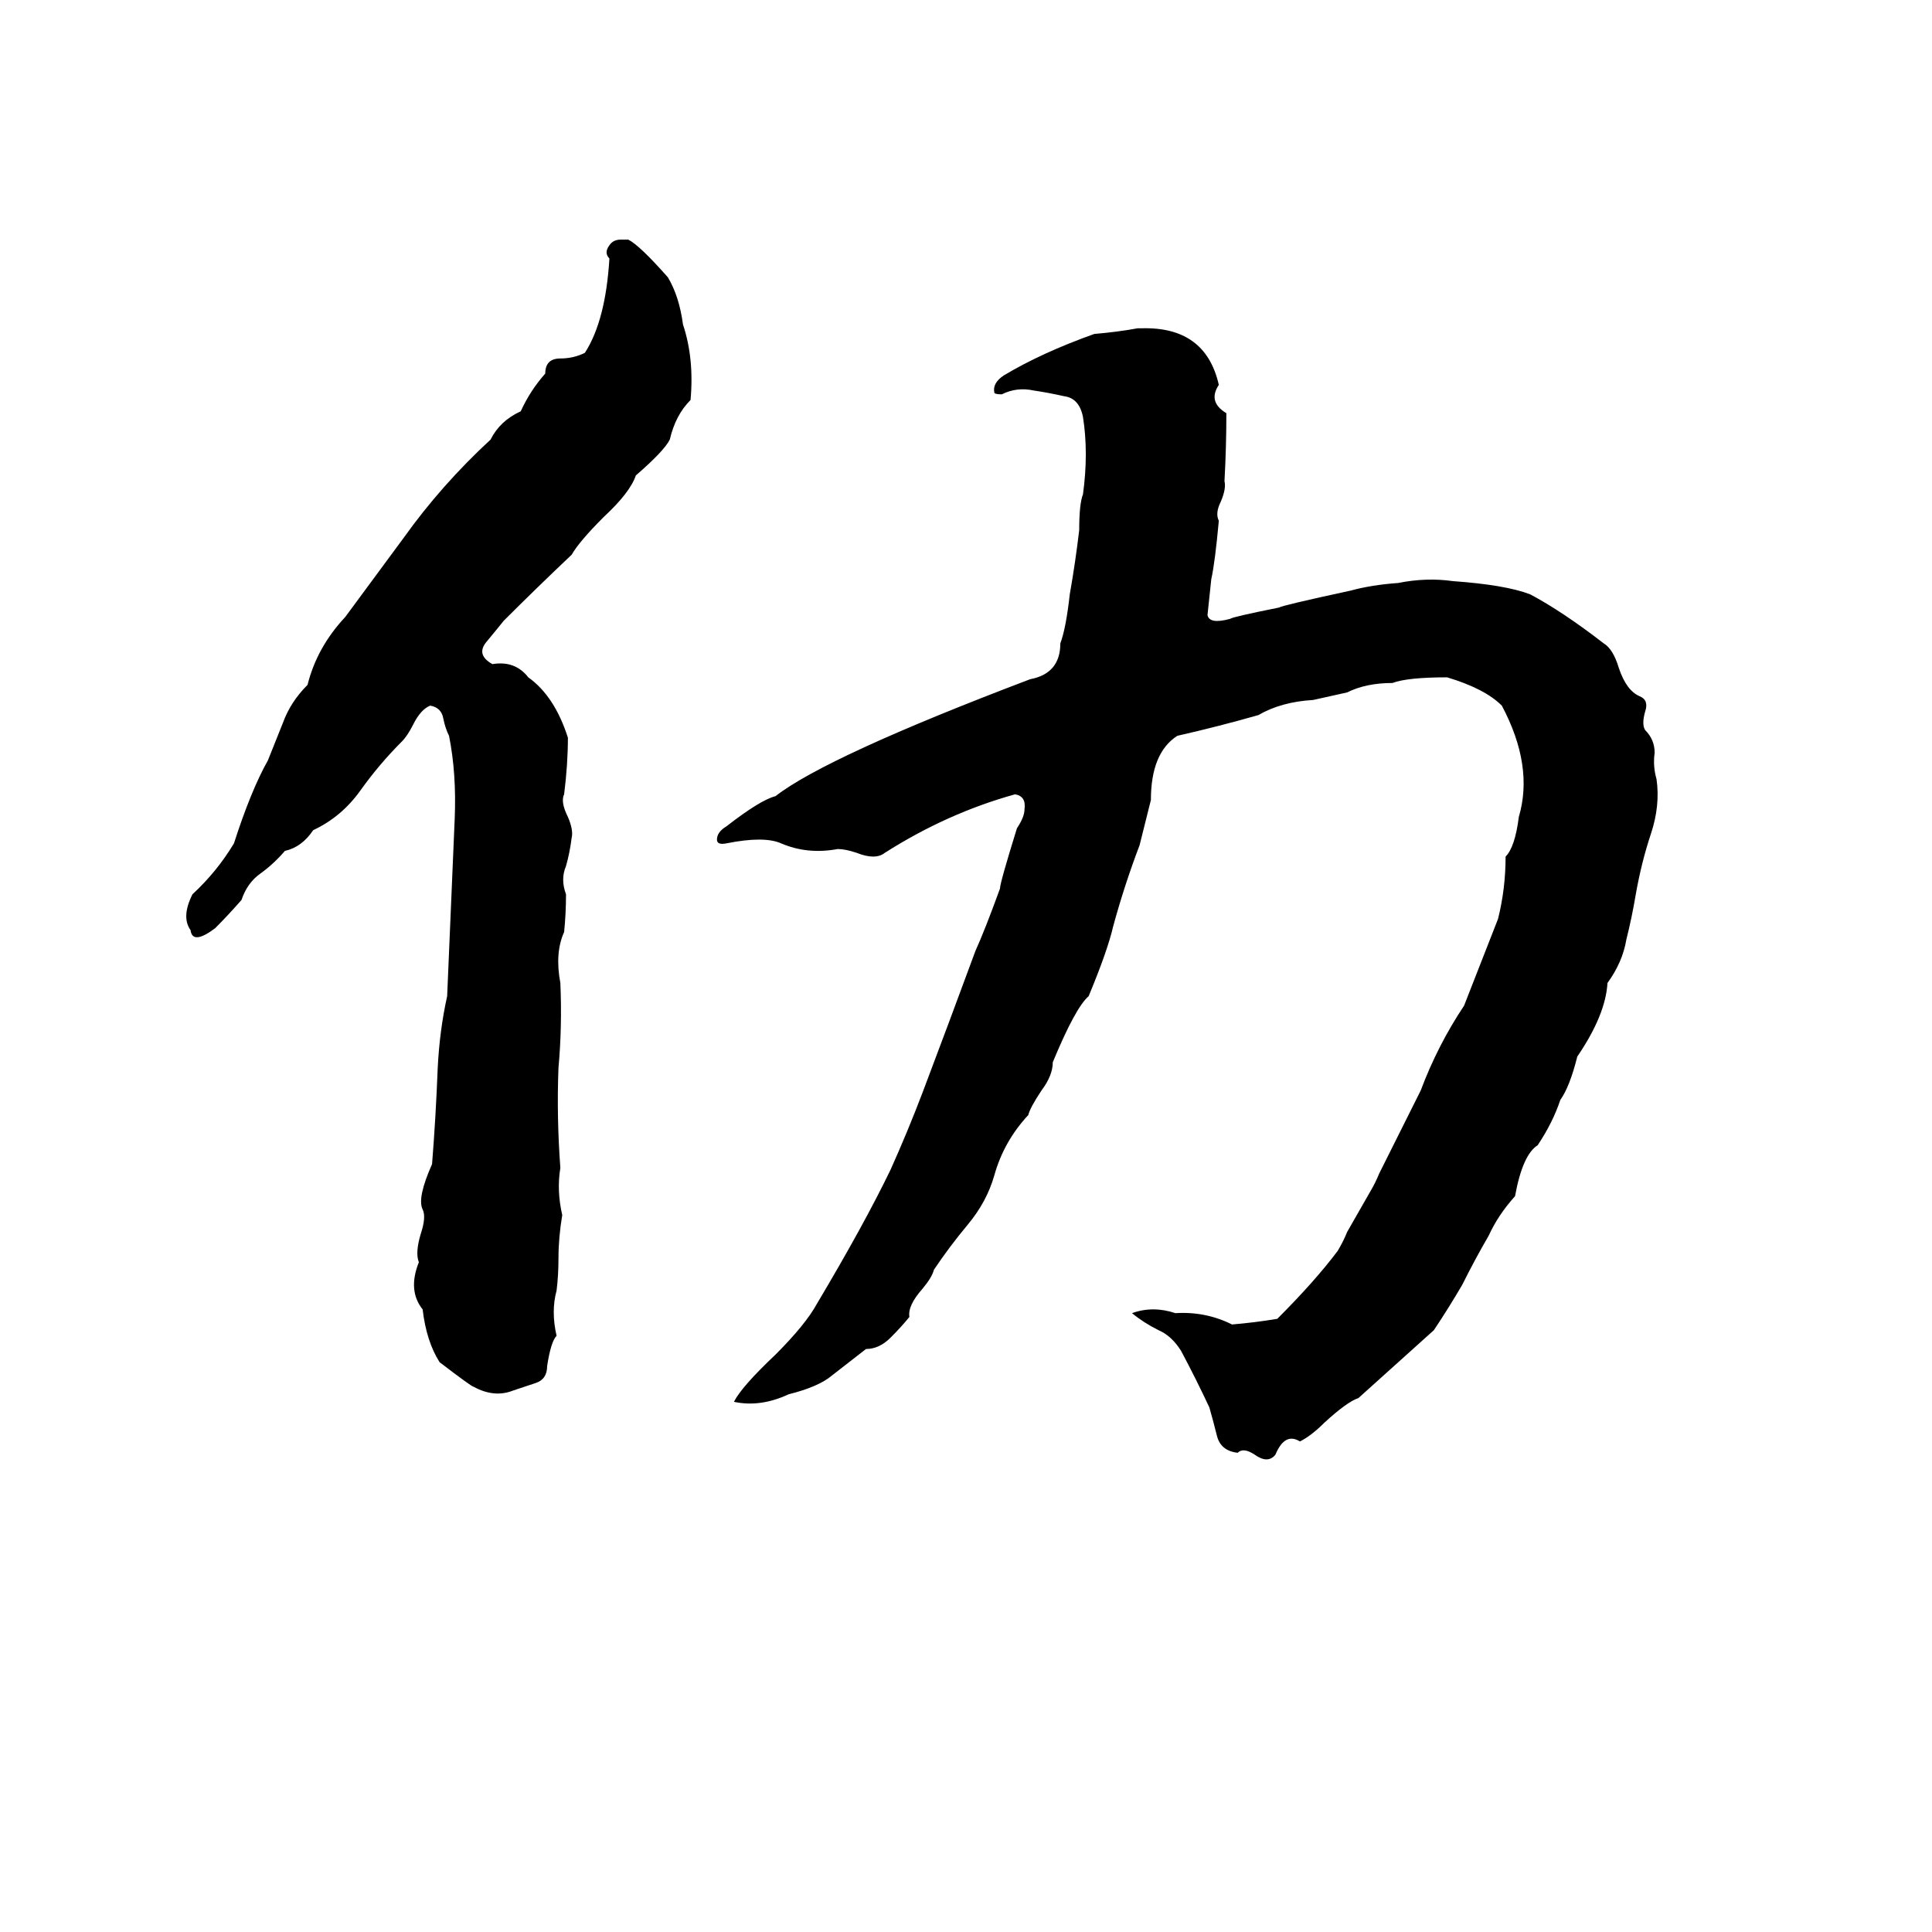 <svg xmlns="http://www.w3.org/2000/svg" viewBox="0 -800 1024 1024">
	<path fill="#000000" d="M329 -673H333Q339 -670 354 -653Q360 -643 362 -628Q368 -610 366 -588Q358 -580 355 -567Q352 -561 337 -548Q334 -539 320 -526Q307 -513 303 -506Q284 -488 267 -471Q263 -466 258 -460Q252 -453 261 -448Q273 -450 280 -441Q294 -431 301 -409Q301 -395 299 -379Q297 -375 301 -367Q304 -360 303 -356Q302 -348 300 -341Q297 -334 300 -326Q300 -316 299 -306Q294 -295 297 -279Q298 -256 296 -234Q295 -208 297 -181Q295 -169 298 -156Q296 -144 296 -133Q296 -124 295 -116Q292 -105 295 -92Q292 -89 290 -76Q290 -69 284 -67Q278 -65 272 -63Q262 -59 251 -65Q250 -65 233 -78Q226 -89 224 -106Q216 -116 222 -131Q220 -136 223 -146Q226 -155 224 -159Q221 -165 229 -183Q231 -208 232 -234Q233 -254 237 -272Q239 -319 241 -366Q242 -390 238 -410Q236 -414 235 -419Q234 -425 228 -426Q223 -424 219 -416Q216 -410 213 -407Q201 -395 191 -381Q181 -367 166 -360Q160 -351 151 -349Q145 -342 138 -337Q131 -332 128 -323Q121 -315 114 -308Q102 -299 101 -307Q96 -314 102 -326Q115 -338 124 -353Q133 -381 142 -397Q146 -407 150 -417Q154 -428 163 -437Q168 -457 183 -473L214 -515Q234 -543 260 -567Q265 -577 276 -582Q281 -593 289 -602Q289 -610 297 -610Q304 -610 310 -613Q321 -630 323 -663Q320 -666 323 -670Q325 -673 329 -673ZM603 -626H605Q639 -627 646 -596Q640 -587 650 -581Q650 -563 649 -545Q650 -541 647 -534Q644 -528 646 -524Q644 -502 642 -493Q641 -483 640 -474Q641 -469 652 -472Q653 -473 678 -478Q679 -479 716 -487Q727 -490 741 -491Q756 -494 770 -492Q798 -490 811 -485Q828 -476 850 -459Q855 -456 858 -446Q862 -434 869 -431Q874 -429 872 -423Q870 -416 872 -413Q877 -408 877 -401Q876 -394 878 -387Q880 -373 875 -358Q870 -343 867 -326Q865 -314 862 -302Q860 -290 852 -279Q851 -262 836 -240Q832 -224 827 -217Q823 -205 815 -193Q807 -188 803 -166Q794 -156 789 -145Q782 -133 775 -119Q768 -107 760 -95Q740 -77 720 -59Q714 -57 702 -46Q695 -39 689 -36Q681 -41 676 -29Q672 -24 665 -29Q659 -33 656 -30Q647 -31 645 -39Q643 -47 641 -54Q634 -69 626 -84Q621 -92 614 -95Q606 -99 600 -104Q611 -108 623 -104Q639 -105 653 -98Q665 -99 677 -101Q697 -121 709 -137Q712 -142 714 -147L726 -168Q729 -173 731 -178Q742 -200 753 -222Q762 -246 776 -267Q785 -290 794 -313Q798 -329 798 -346Q803 -351 805 -367Q813 -394 796 -426Q787 -435 767 -441Q746 -441 738 -438Q724 -438 714 -433Q705 -431 696 -429Q679 -428 667 -421Q646 -415 624 -410Q610 -401 610 -376Q607 -364 604 -352Q596 -331 590 -309Q587 -296 577 -272Q570 -266 558 -237Q558 -230 552 -222Q546 -213 545 -209Q532 -195 527 -177Q523 -163 513 -151Q503 -139 495 -127Q494 -123 489 -117Q481 -108 482 -102Q478 -97 472 -91Q466 -85 459 -85Q450 -78 441 -71Q434 -65 418 -61Q403 -54 389 -57Q393 -65 411 -82Q427 -98 433 -109Q458 -151 472 -180Q481 -200 489 -221Q503 -258 517 -296Q522 -307 530 -329Q530 -332 539 -361Q543 -367 543 -371Q544 -378 538 -379Q502 -369 469 -348Q464 -344 454 -348Q448 -350 444 -350Q428 -347 414 -353Q405 -357 385 -353Q380 -352 380 -355Q380 -359 385 -362Q403 -376 411 -378Q438 -399 546 -440Q562 -443 562 -459Q565 -467 567 -485Q570 -502 572 -519Q572 -533 574 -538Q577 -560 574 -579Q572 -589 564 -590Q555 -592 548 -593Q539 -595 531 -591Q527 -591 527 -592Q526 -597 532 -601Q552 -613 580 -623Q592 -624 603 -626Z"/>
</svg>